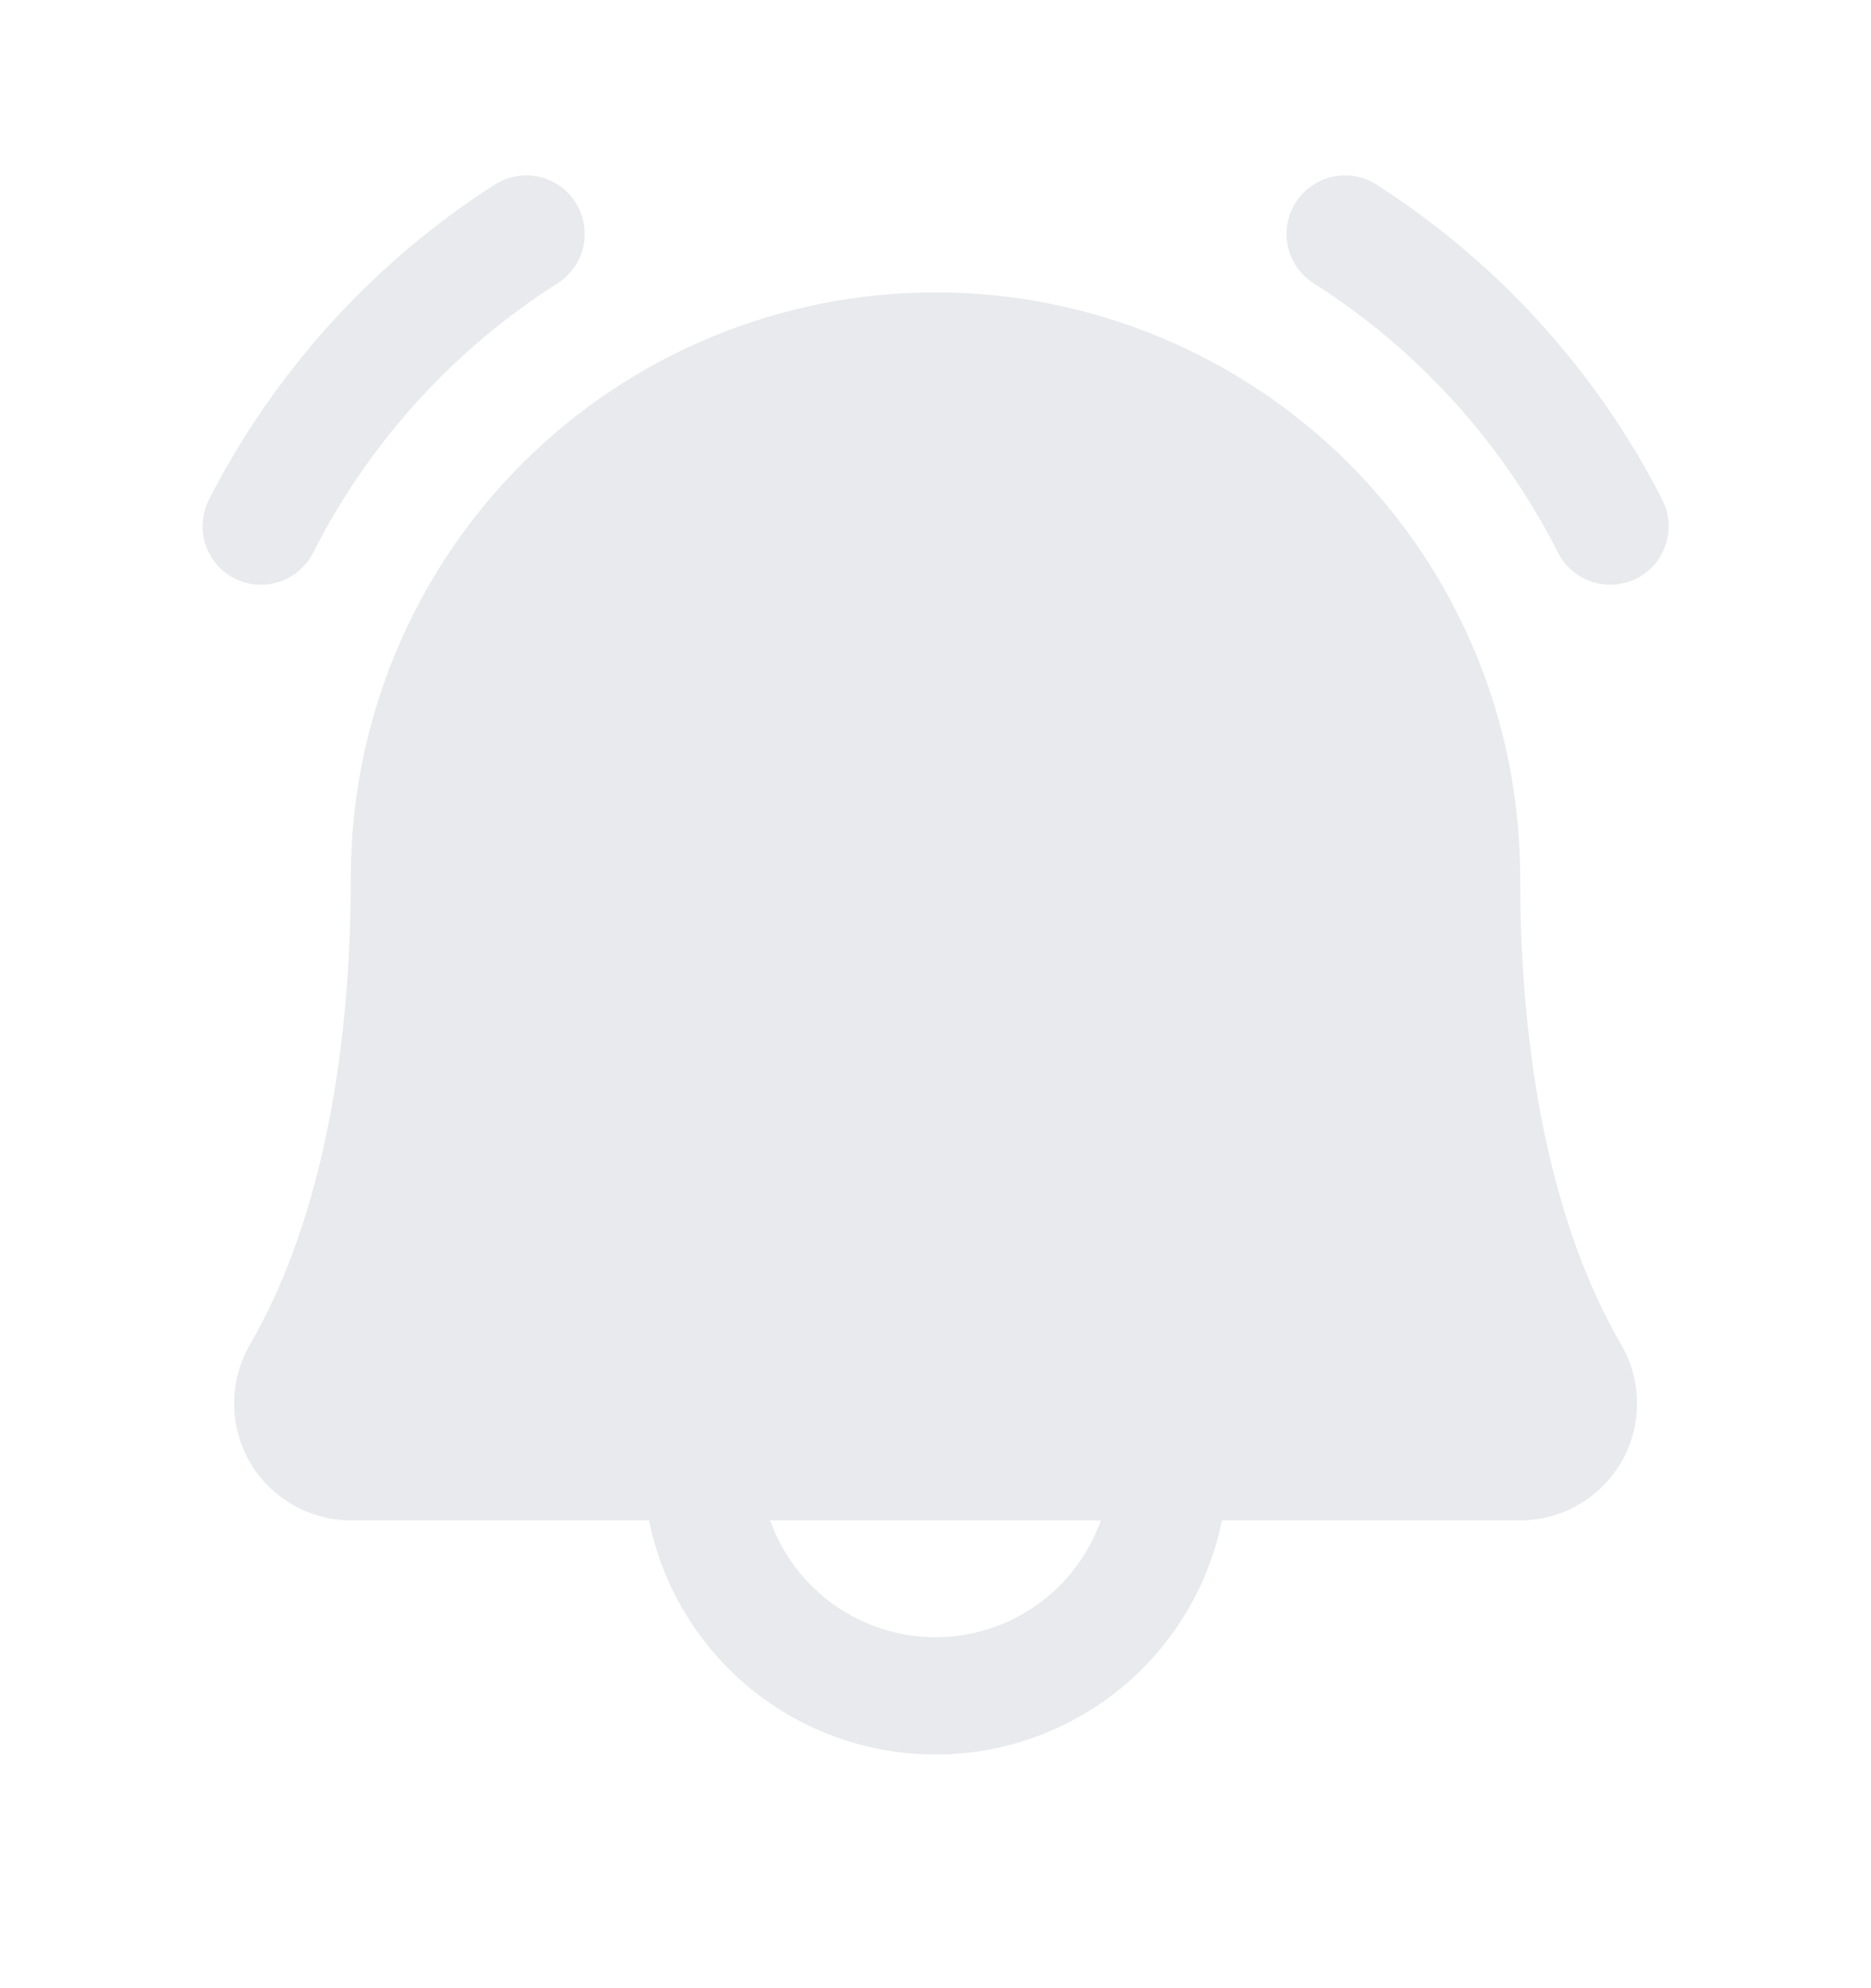 <svg width="16" height="17" viewBox="0 0 16 17" fill="none" xmlns="http://www.w3.org/2000/svg">
<path d="M14 4.944C13.882 5.005 13.745 5.016 13.619 4.976C13.493 4.936 13.387 4.848 13.326 4.73C12.849 3.787 12.127 2.99 11.235 2.423C11.18 2.388 11.131 2.342 11.094 2.289C11.056 2.235 11.029 2.175 11.014 2.111C11 2.046 10.998 1.98 11.009 1.915C11.02 1.851 11.044 1.789 11.079 1.733C11.114 1.678 11.159 1.629 11.213 1.592C11.267 1.554 11.327 1.527 11.392 1.512C11.456 1.498 11.522 1.496 11.587 1.507C11.651 1.518 11.713 1.542 11.769 1.577C12.808 2.242 13.652 3.172 14.214 4.27C14.275 4.388 14.287 4.525 14.246 4.651C14.206 4.777 14.118 4.883 14 4.944ZM2.232 5C2.324 5 2.413 4.975 2.492 4.927C2.57 4.88 2.634 4.811 2.676 4.73C3.153 3.787 3.875 2.99 4.767 2.423C4.879 2.352 4.959 2.24 4.988 2.111C5.017 1.981 4.994 1.845 4.923 1.733C4.852 1.621 4.74 1.541 4.611 1.512C4.481 1.483 4.345 1.506 4.233 1.577C3.194 2.242 2.35 3.172 1.788 4.27C1.749 4.346 1.73 4.431 1.732 4.517C1.735 4.603 1.76 4.686 1.805 4.76C1.849 4.833 1.912 4.894 1.987 4.936C2.062 4.978 2.146 5 2.232 5ZM13.863 11.496C13.952 11.648 13.999 11.821 13.999 11.997C14 12.172 13.954 12.345 13.867 12.498C13.779 12.65 13.653 12.777 13.501 12.865C13.349 12.953 13.176 13 13 13H10.45C10.335 13.565 10.029 14.073 9.582 14.438C9.136 14.803 8.577 15.002 8 15.002C7.423 15.002 6.864 14.803 6.418 14.438C5.971 14.073 5.665 13.565 5.55 13H3C2.824 13 2.652 12.953 2.5 12.865C2.348 12.777 2.222 12.65 2.134 12.497C2.047 12.345 2.001 12.172 2.002 11.996C2.003 11.82 2.05 11.648 2.138 11.496C2.701 10.524 3 9.143 3 7.5C3 6.174 3.527 4.902 4.465 3.964C5.402 3.027 6.674 2.5 8 2.5C9.326 2.5 10.598 3.027 11.536 3.964C12.473 4.902 13 6.174 13 7.5C13 9.142 13.299 10.524 13.863 11.496ZM9.414 13H6.586C6.69 13.292 6.881 13.545 7.135 13.724C7.388 13.903 7.69 13.999 8 13.999C8.31 13.999 8.612 13.903 8.866 13.724C9.119 13.545 9.31 13.292 9.414 13Z" fill="#E8EAED"/>
</svg>
